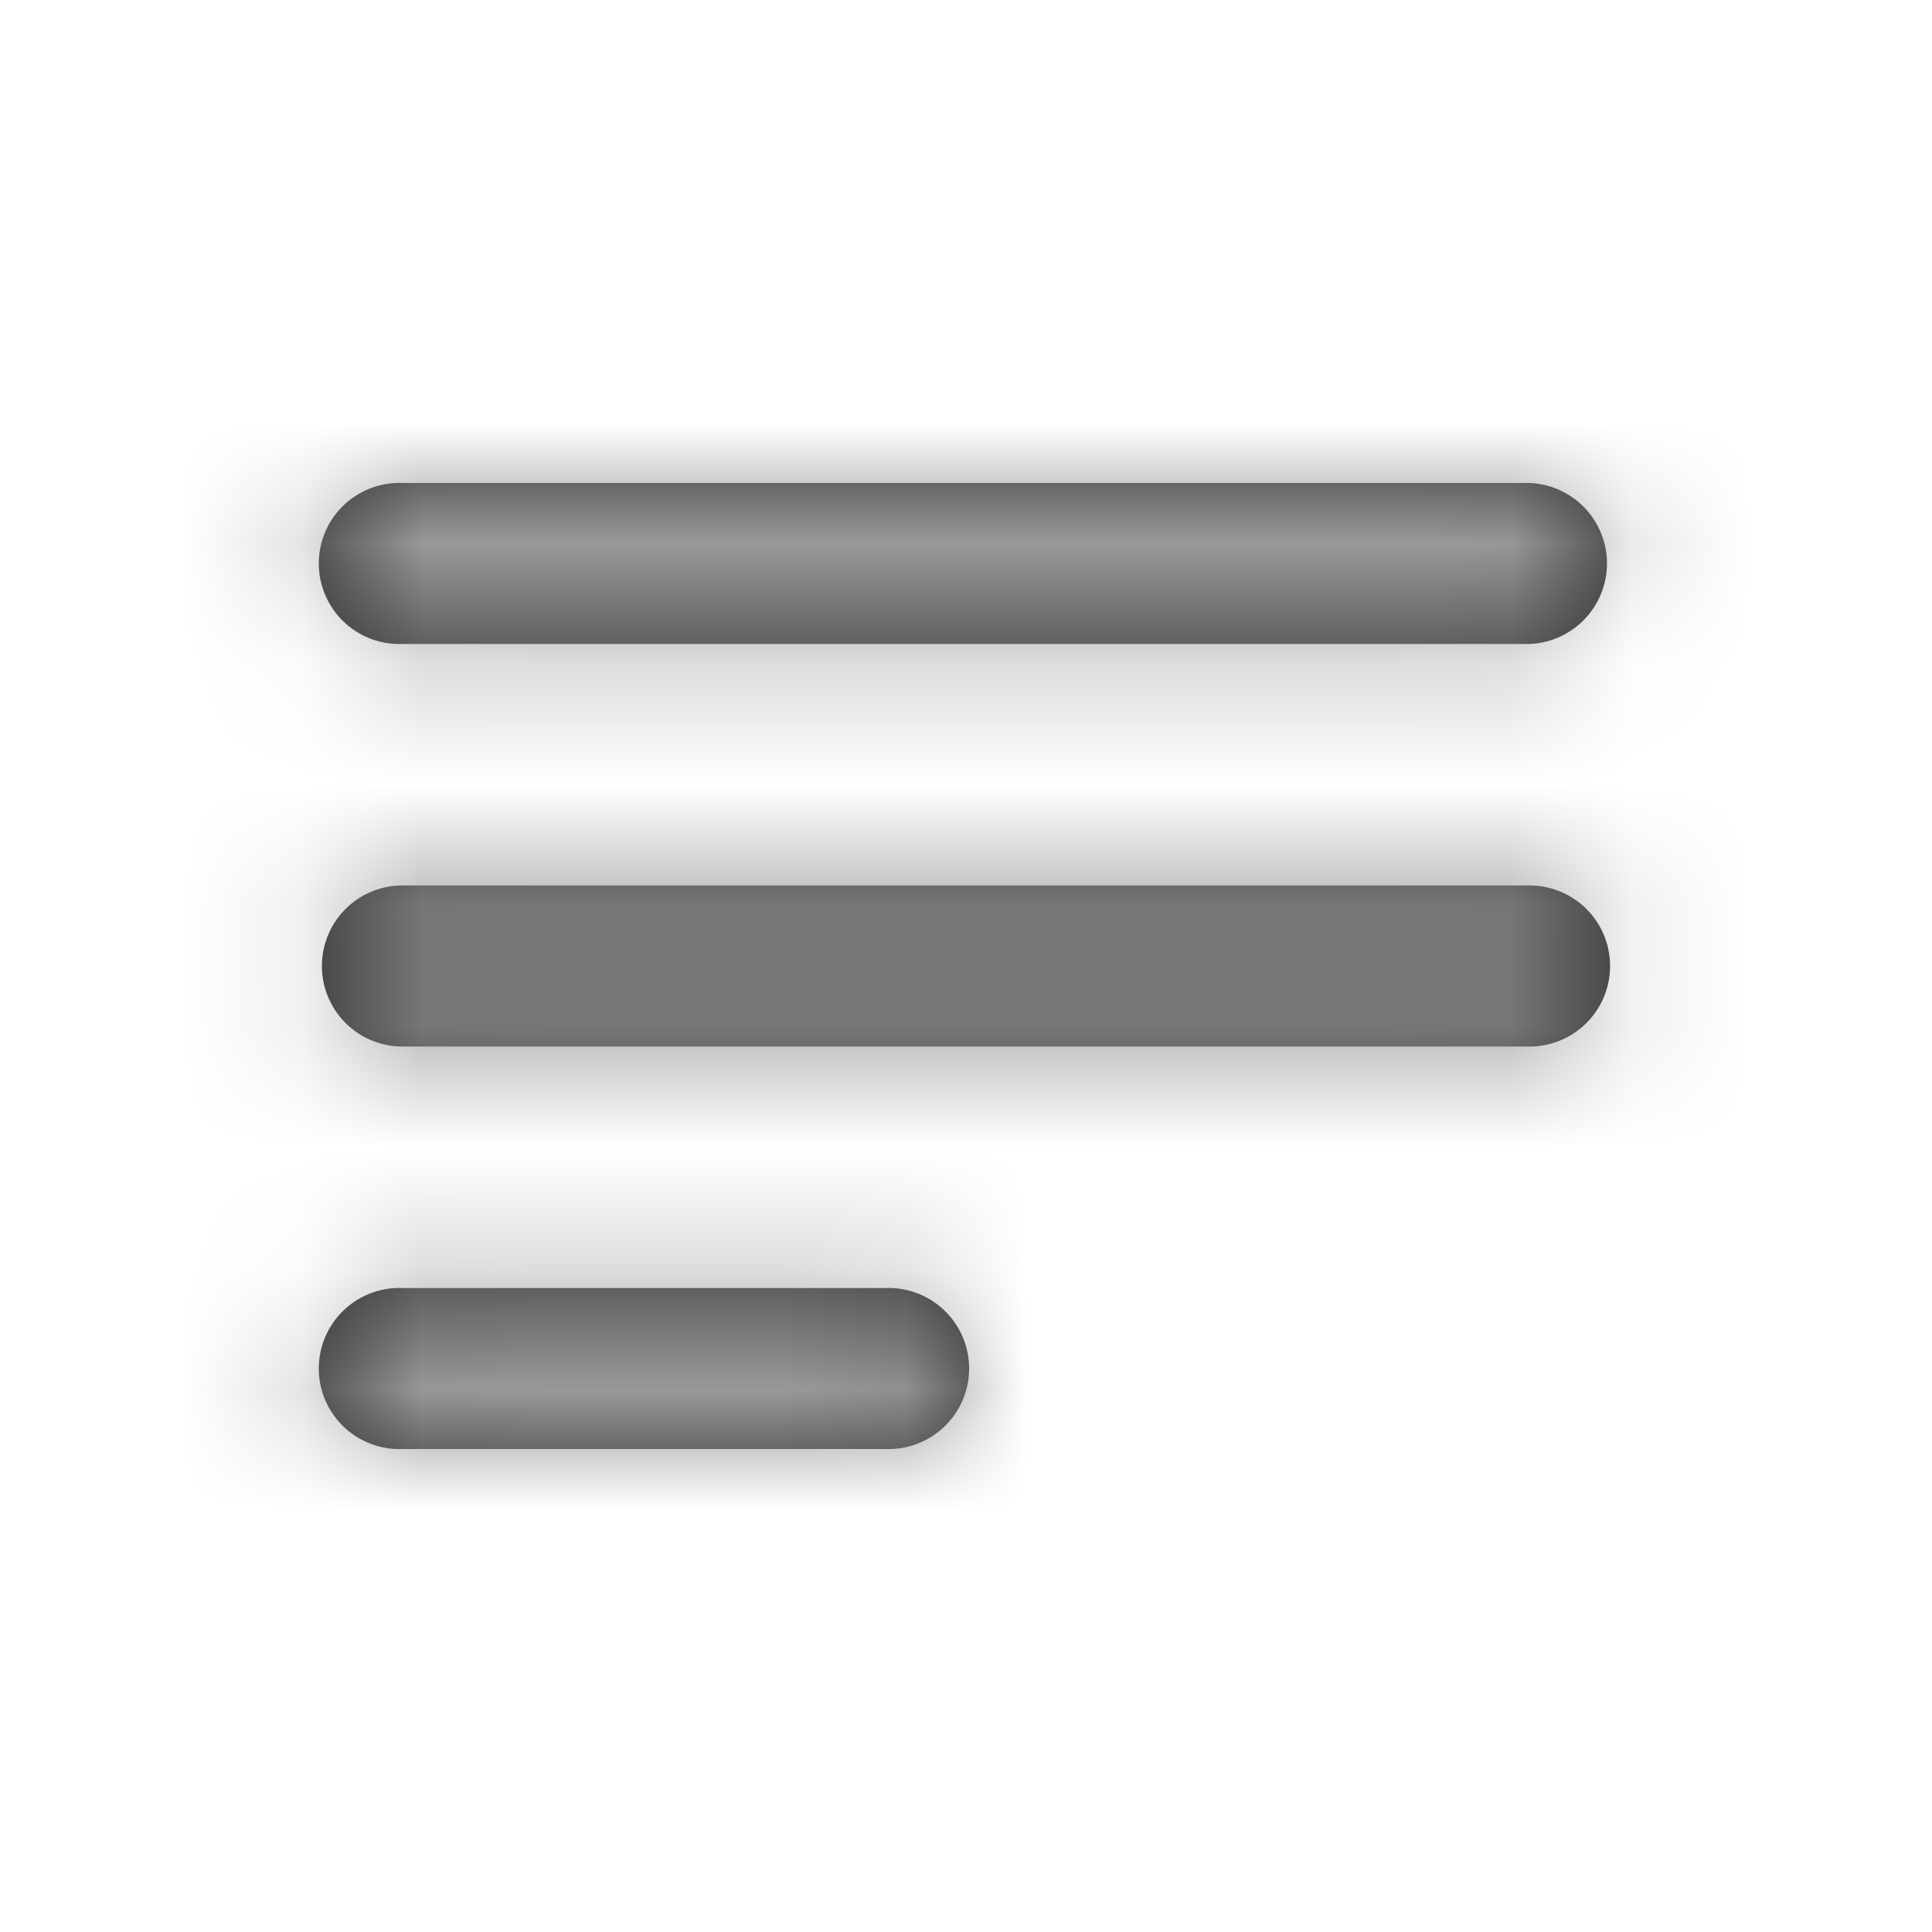 <svg height="16" width="16" xmlns="http://www.w3.org/2000/svg" xmlns:xlink="http://www.w3.org/1999/xlink"><defs><path id="a" d="M3.333 5.333a.667.667 0 110-1.333h9.334a.667.667 0 010 1.333zm0 3.334a.667.667 0 010-1.334h9.334a.667.667 0 010 1.334zm0 3.333a.667.667 0 110-1.333h4a.667.667 0 110 1.333z"/><mask id="b" fill="#fff"><use fill-rule="evenodd" xlink:href="#a"/></mask></defs><g fill="none" fill-rule="evenodd"><use fill="#333" fill-rule="nonzero" xlink:href="#a"/><g fill="#999" mask="url(#b)"><path d="M0 0h16v16H0z"/></g></g></svg>